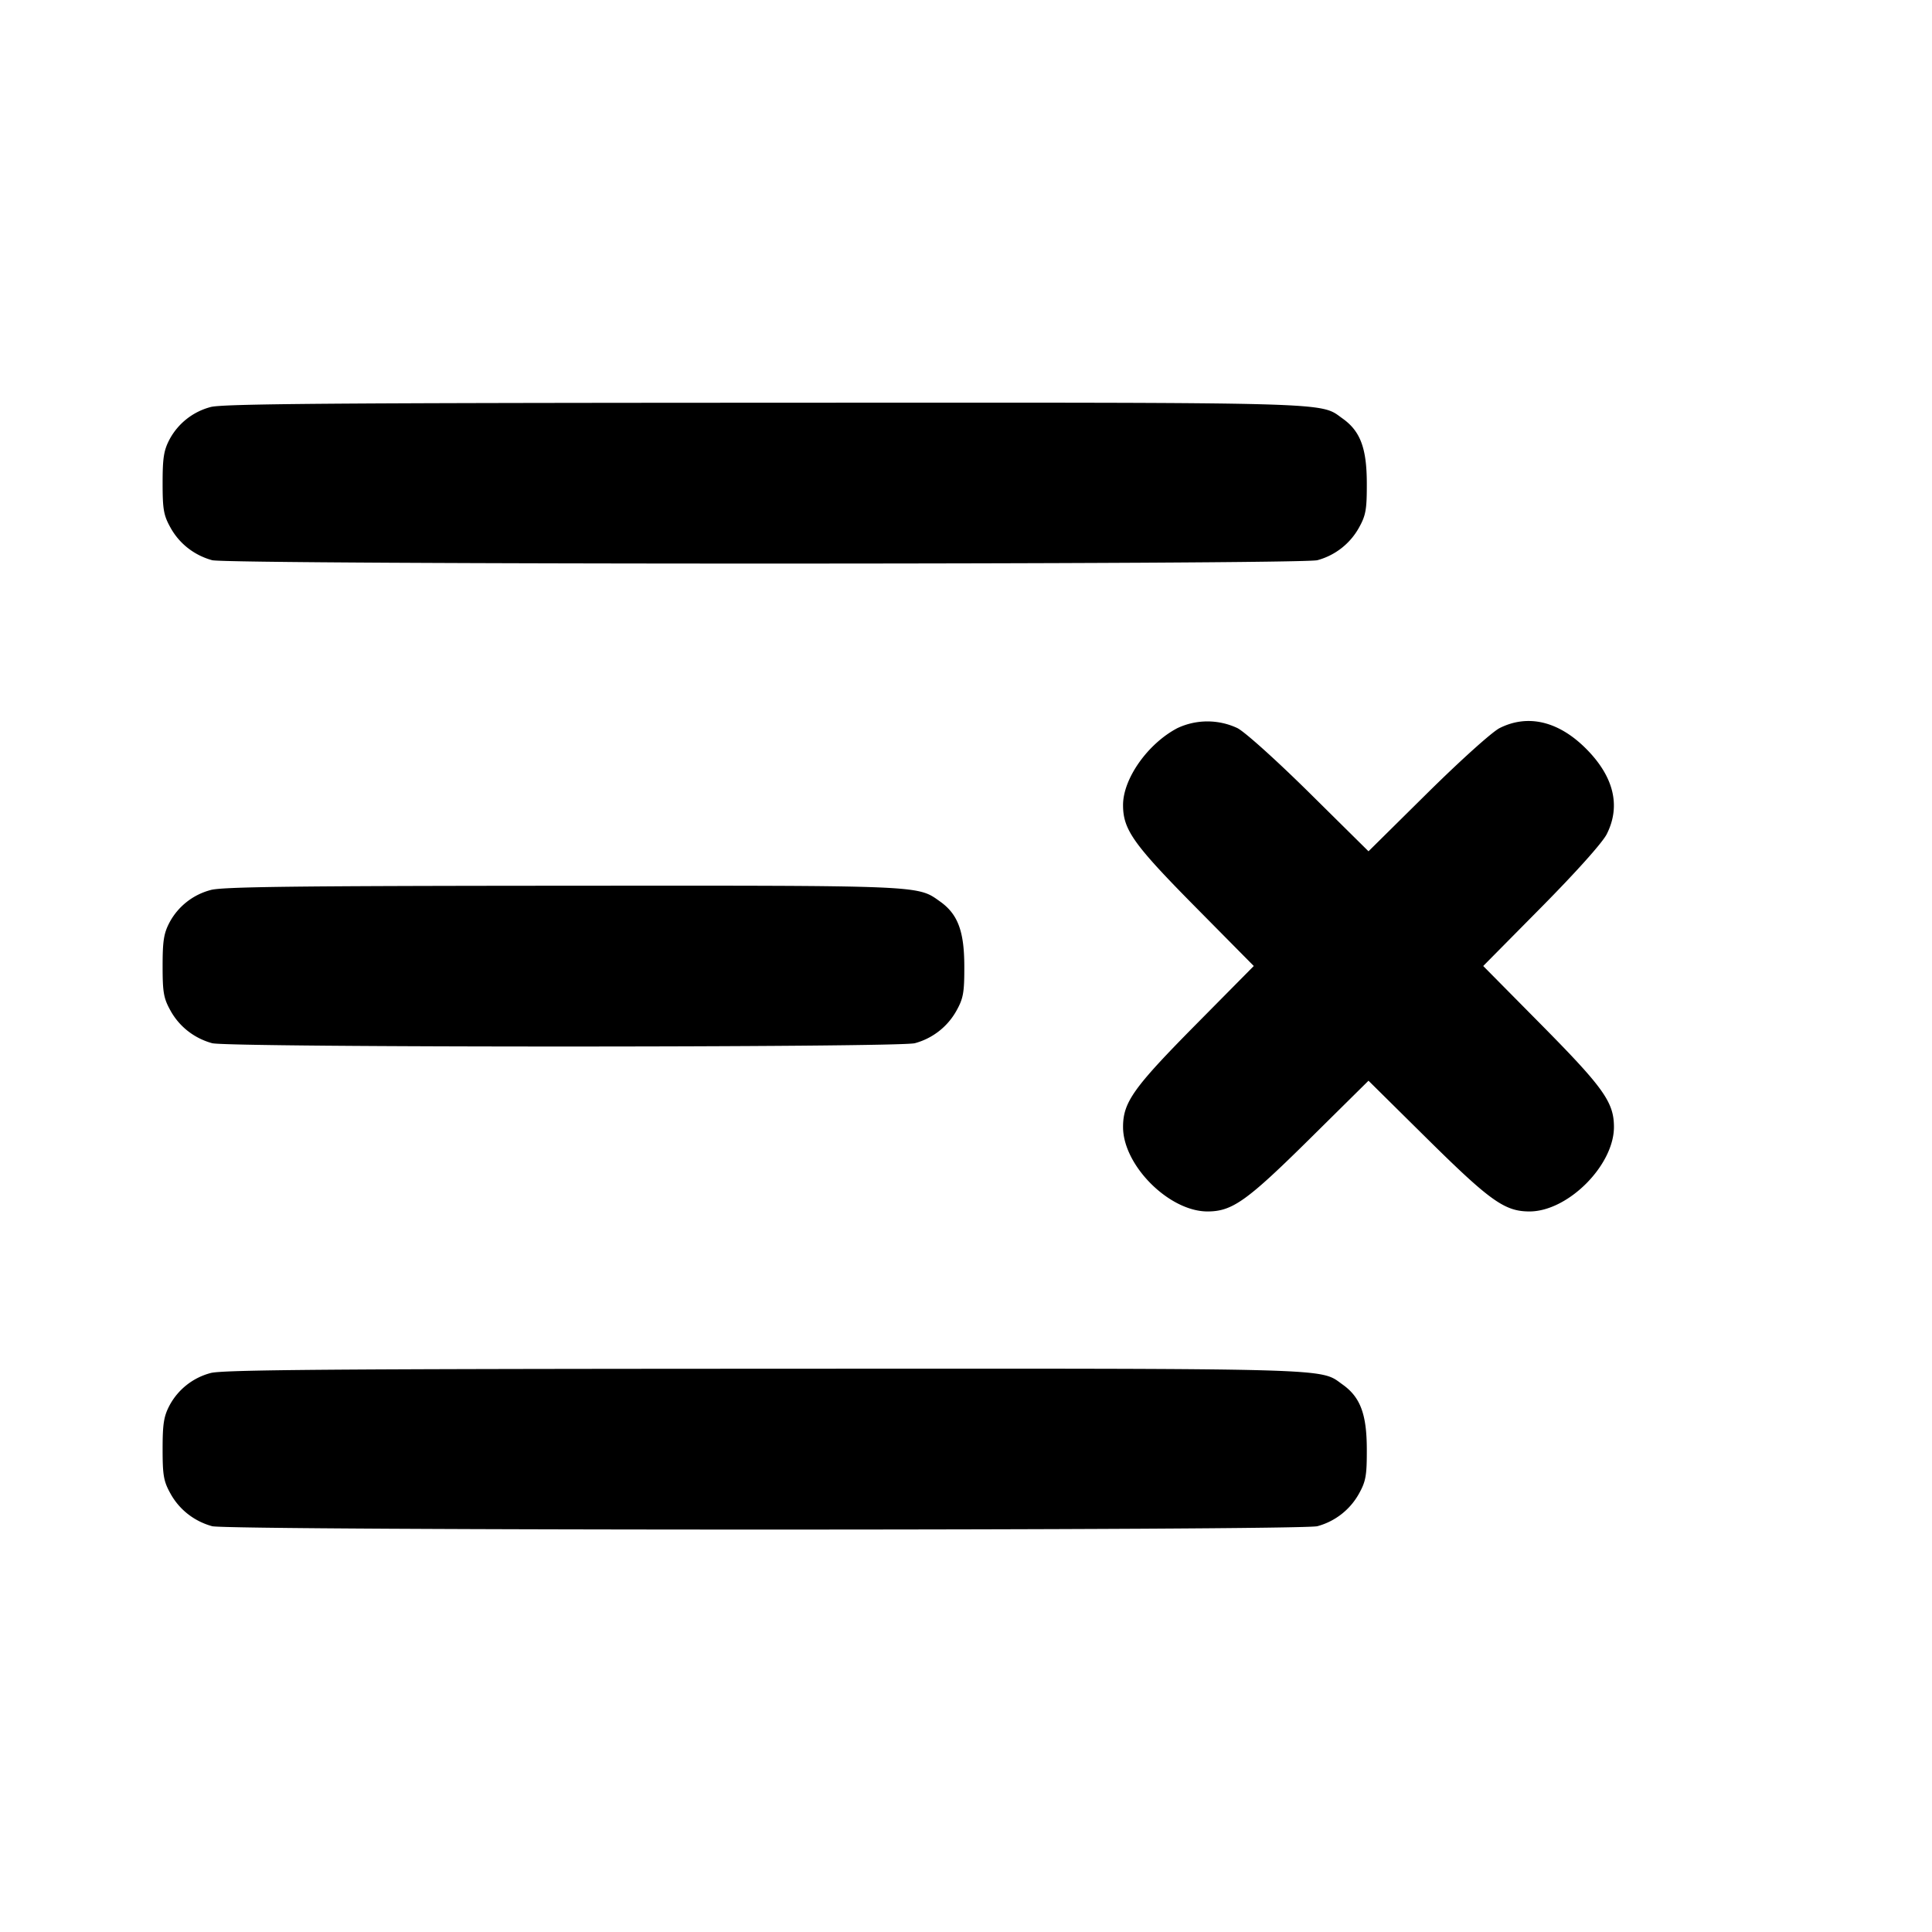 <svg xmlns="http://www.w3.org/2000/svg" width="24" height="24" fill="none" stroke="currentColor" stroke-width="2" stroke-linecap="round" stroke-linejoin="round"><path d="M2.614 5.057a.814.814 0 0 0-.505.396c-.074.139-.089.231-.089.547 0 .331.013.403.1.558.11.197.294.34.515.401.2.056 13.53.056 13.73 0a.842.842 0 0 0 .515-.401c.087-.156.1-.226.099-.558-.001-.433-.081-.645-.301-.801-.29-.207.003-.199-7.194-.196-5.386.002-6.737.013-6.87.054m12.012 3.988c-.369.194-.675.628-.675.955 0 .307.128.487.902 1.27l.722.73-.722.73c-.774.783-.902.963-.902 1.27 0 .477.572 1.049 1.049 1.049.307 0 .487-.128 1.27-.902l.73-.722.73.722c.783.774.963.902 1.27.902.477 0 1.049-.572 1.049-1.049 0-.307-.128-.487-.902-1.27l-.722-.73.722-.73c.433-.438.758-.801.812-.907.178-.351.089-.717-.258-1.064-.341-.341-.722-.431-1.073-.254-.095.049-.484.399-.898.808l-.73.722-.73-.722c-.414-.409-.803-.759-.898-.808a.877.877 0 0 0-.746 0M2.614 11.057a.814.814 0 0 0-.505.396c-.074.139-.089.231-.089.547 0 .331.013.403.1.558.11.197.294.34.515.401.198.055 8.532.055 8.73 0a.842.842 0 0 0 .515-.401c.087-.156.1-.226.099-.558-.001-.433-.081-.645-.301-.801-.285-.203-.191-.199-4.694-.196-3.333.002-4.238.013-4.37.054m0 6a.814.814 0 0 0-.505.396c-.074.139-.089.231-.089.547 0 .331.013.403.1.558.11.197.294.34.515.401.2.056 13.53.056 13.73 0a.842.842 0 0 0 .515-.401c.087-.156.1-.226.099-.558-.001-.433-.081-.645-.301-.801-.29-.207.003-.199-7.194-.196-5.386.002-6.737.013-6.87.054" fill-rule="evenodd" fill="#000" stroke="none"/></svg>